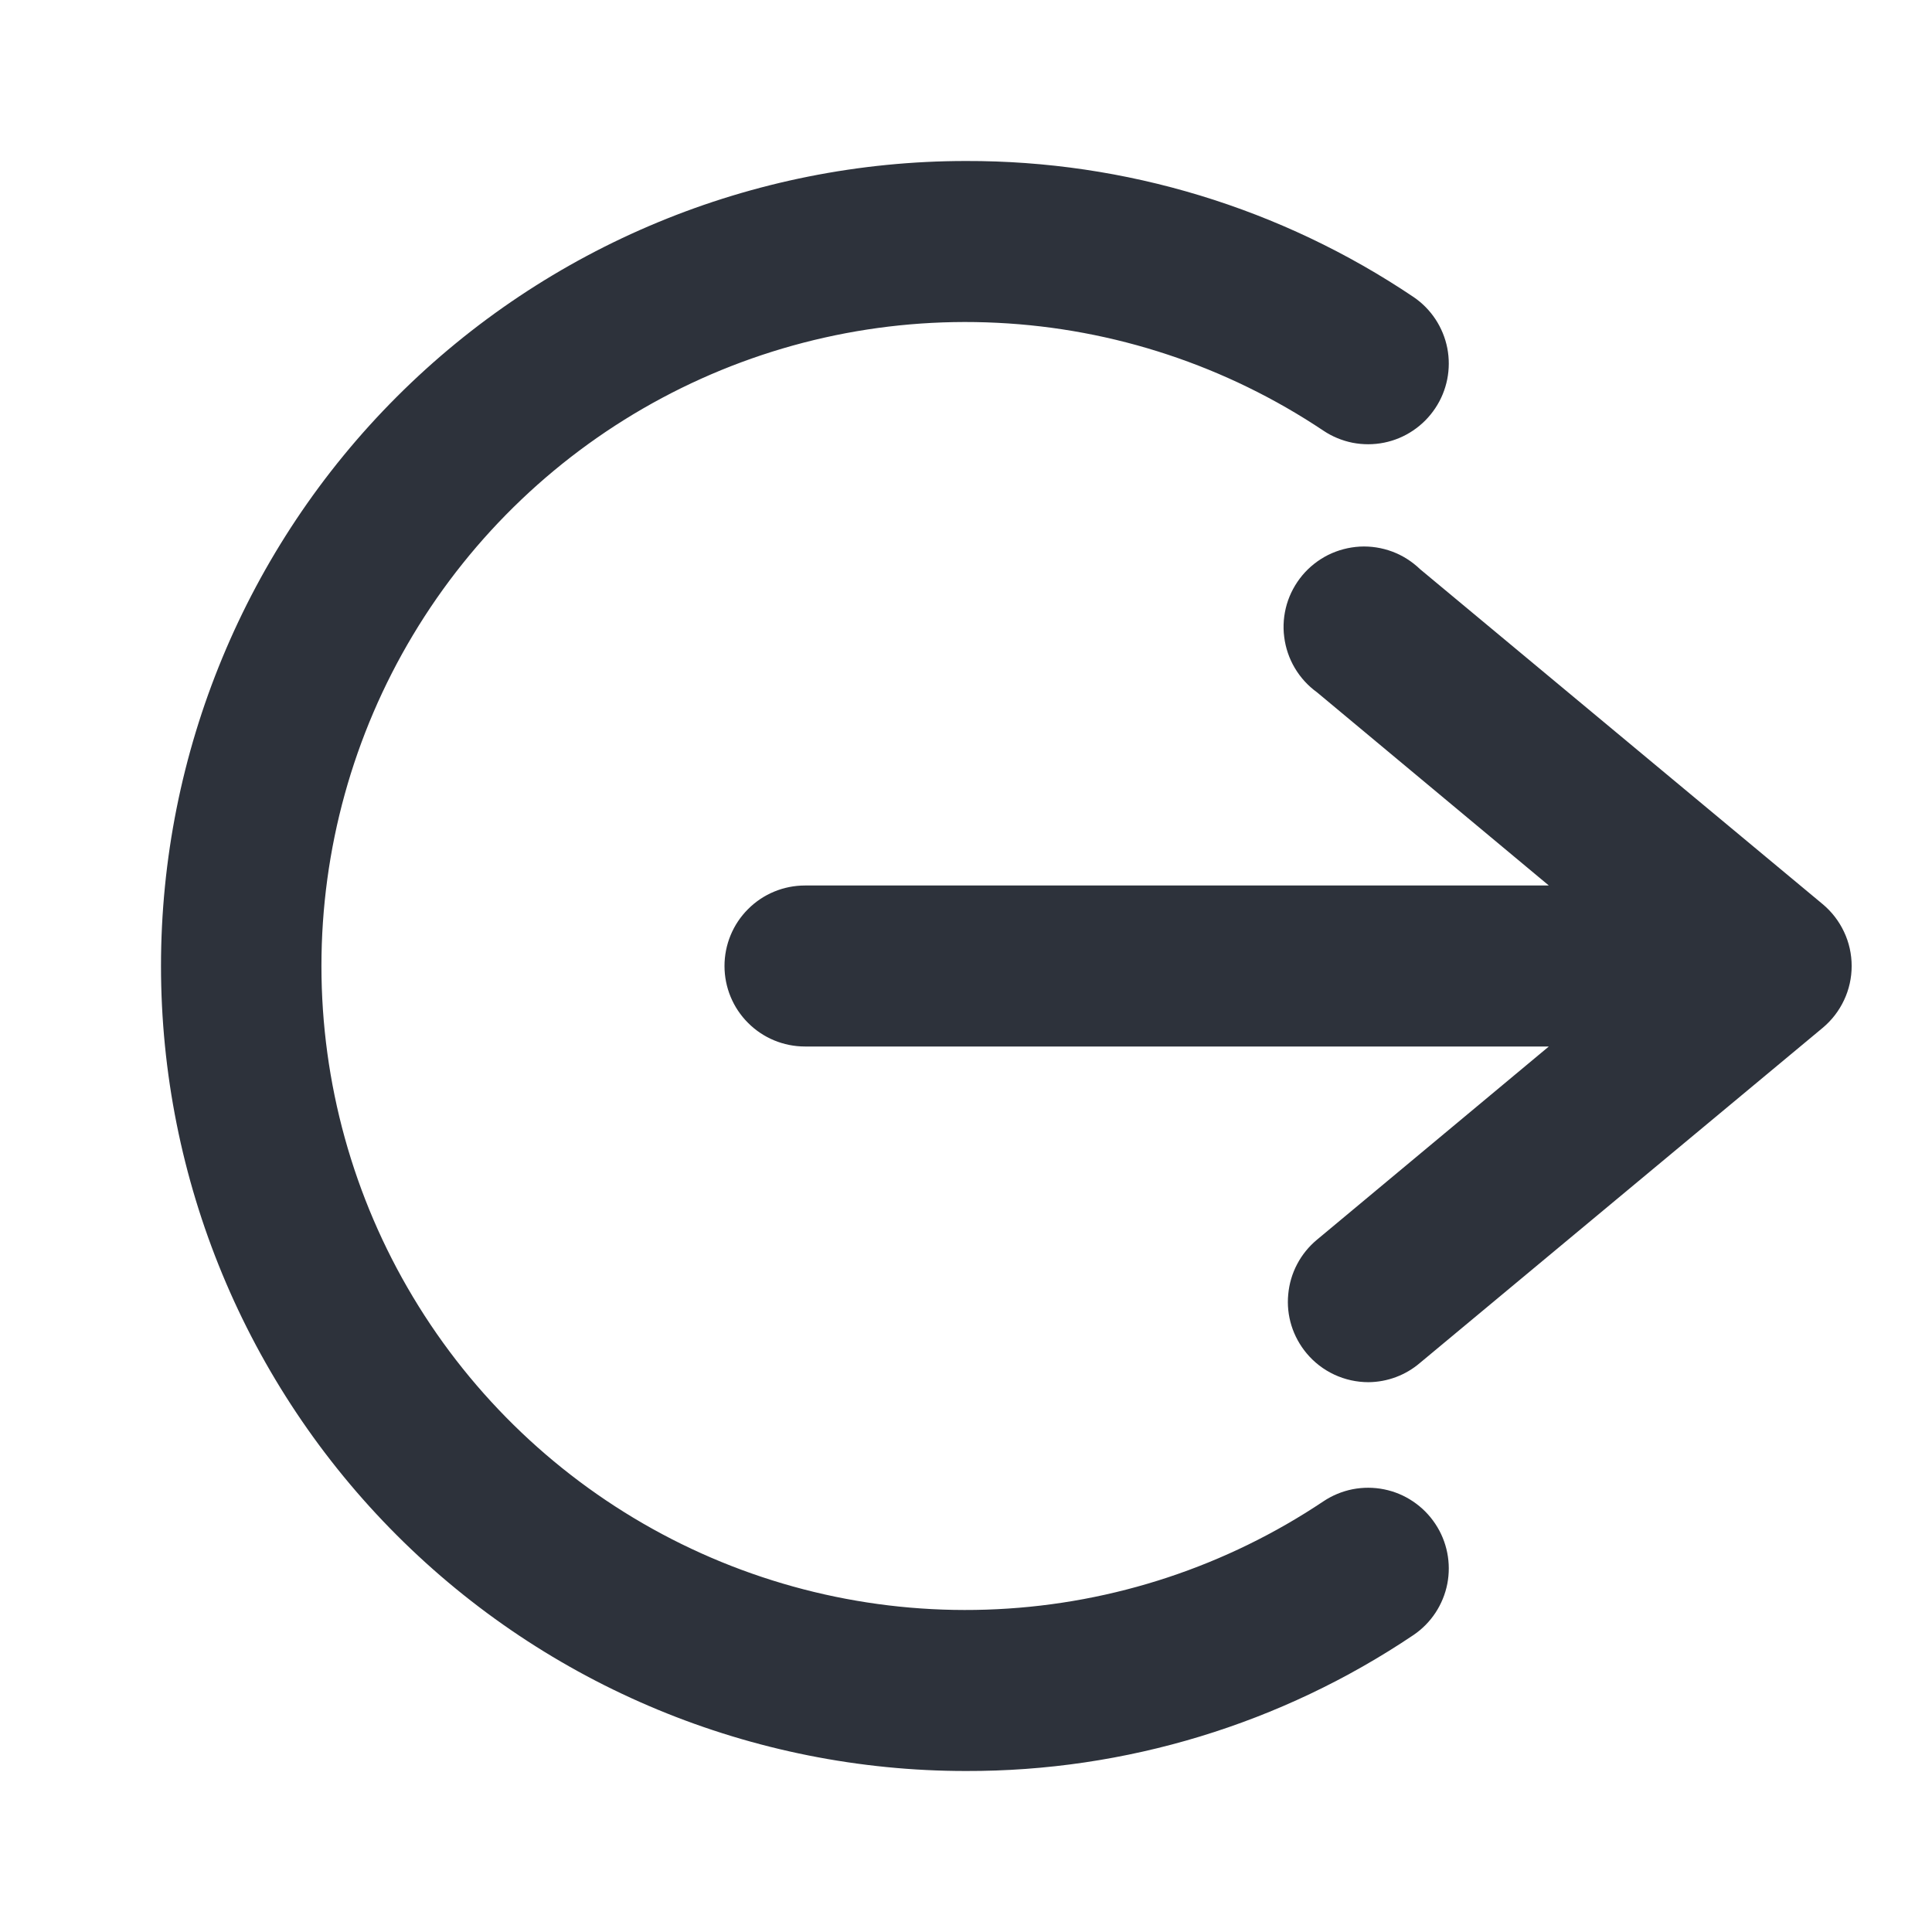 <svg width="24" height="24" viewBox="0 0 24 24" fill="none" xmlns="http://www.w3.org/2000/svg">
<path d="M19.24 13H10C9.735 13 9.48 12.895 9.293 12.707C9.105 12.52 9 12.265 9 12C9 11.735 9.105 11.48 9.293 11.293C9.48 11.105 9.735 11 10 11H19.24L16.36 8.6C16.249 8.52 16.155 8.417 16.085 8.299C16.015 8.181 15.97 8.05 15.953 7.913C15.935 7.777 15.947 7.639 15.985 7.507C16.024 7.375 16.09 7.253 16.178 7.147C16.266 7.042 16.375 6.956 16.498 6.894C16.621 6.833 16.755 6.798 16.892 6.79C17.029 6.783 17.166 6.804 17.295 6.852C17.424 6.9 17.541 6.975 17.64 7.07L22.64 11.23C22.753 11.324 22.844 11.441 22.907 11.575C22.97 11.708 23.002 11.853 23.002 12C23.002 12.147 22.97 12.292 22.907 12.425C22.844 12.559 22.753 12.676 22.64 12.77L17.64 16.93C17.462 17.083 17.235 17.168 17 17.17C16.853 17.17 16.708 17.138 16.575 17.076C16.442 17.014 16.324 16.923 16.23 16.81C16.146 16.709 16.082 16.592 16.043 16.467C16.004 16.341 15.99 16.209 16.003 16.078C16.015 15.947 16.052 15.82 16.114 15.703C16.175 15.587 16.259 15.484 16.36 15.4L19.24 13ZM17.56 20.31C17.778 20.162 17.928 19.934 17.979 19.675C18.029 19.417 17.976 19.149 17.83 18.93C17.757 18.82 17.664 18.726 17.554 18.652C17.445 18.578 17.322 18.527 17.193 18.501C17.064 18.475 16.931 18.475 16.802 18.5C16.672 18.526 16.549 18.577 16.44 18.65C15.236 19.456 13.835 19.919 12.388 19.99C10.941 20.062 9.501 19.739 8.223 19.056C6.945 18.373 5.876 17.356 5.131 16.113C4.386 14.871 3.993 13.449 3.993 12C3.993 10.551 4.386 9.129 5.131 7.887C5.876 6.644 6.945 5.627 8.223 4.944C9.501 4.261 10.941 3.938 12.388 4.01C13.835 4.081 15.236 4.545 16.44 5.35C16.549 5.423 16.672 5.474 16.802 5.5C16.931 5.525 17.064 5.525 17.193 5.499C17.322 5.473 17.445 5.422 17.554 5.348C17.664 5.274 17.757 5.18 17.83 5.07C17.976 4.851 18.029 4.583 17.979 4.325C17.928 4.066 17.778 3.838 17.56 3.69C15.917 2.584 13.981 1.995 12 2C9.348 2 6.804 3.054 4.929 4.929C3.054 6.804 2 9.348 2 12C2 14.652 3.054 17.196 4.929 19.071C6.804 20.947 9.348 22 12 22C13.981 22.005 15.917 21.416 17.56 20.31Z" fill="#2D323B"/>
</svg>
